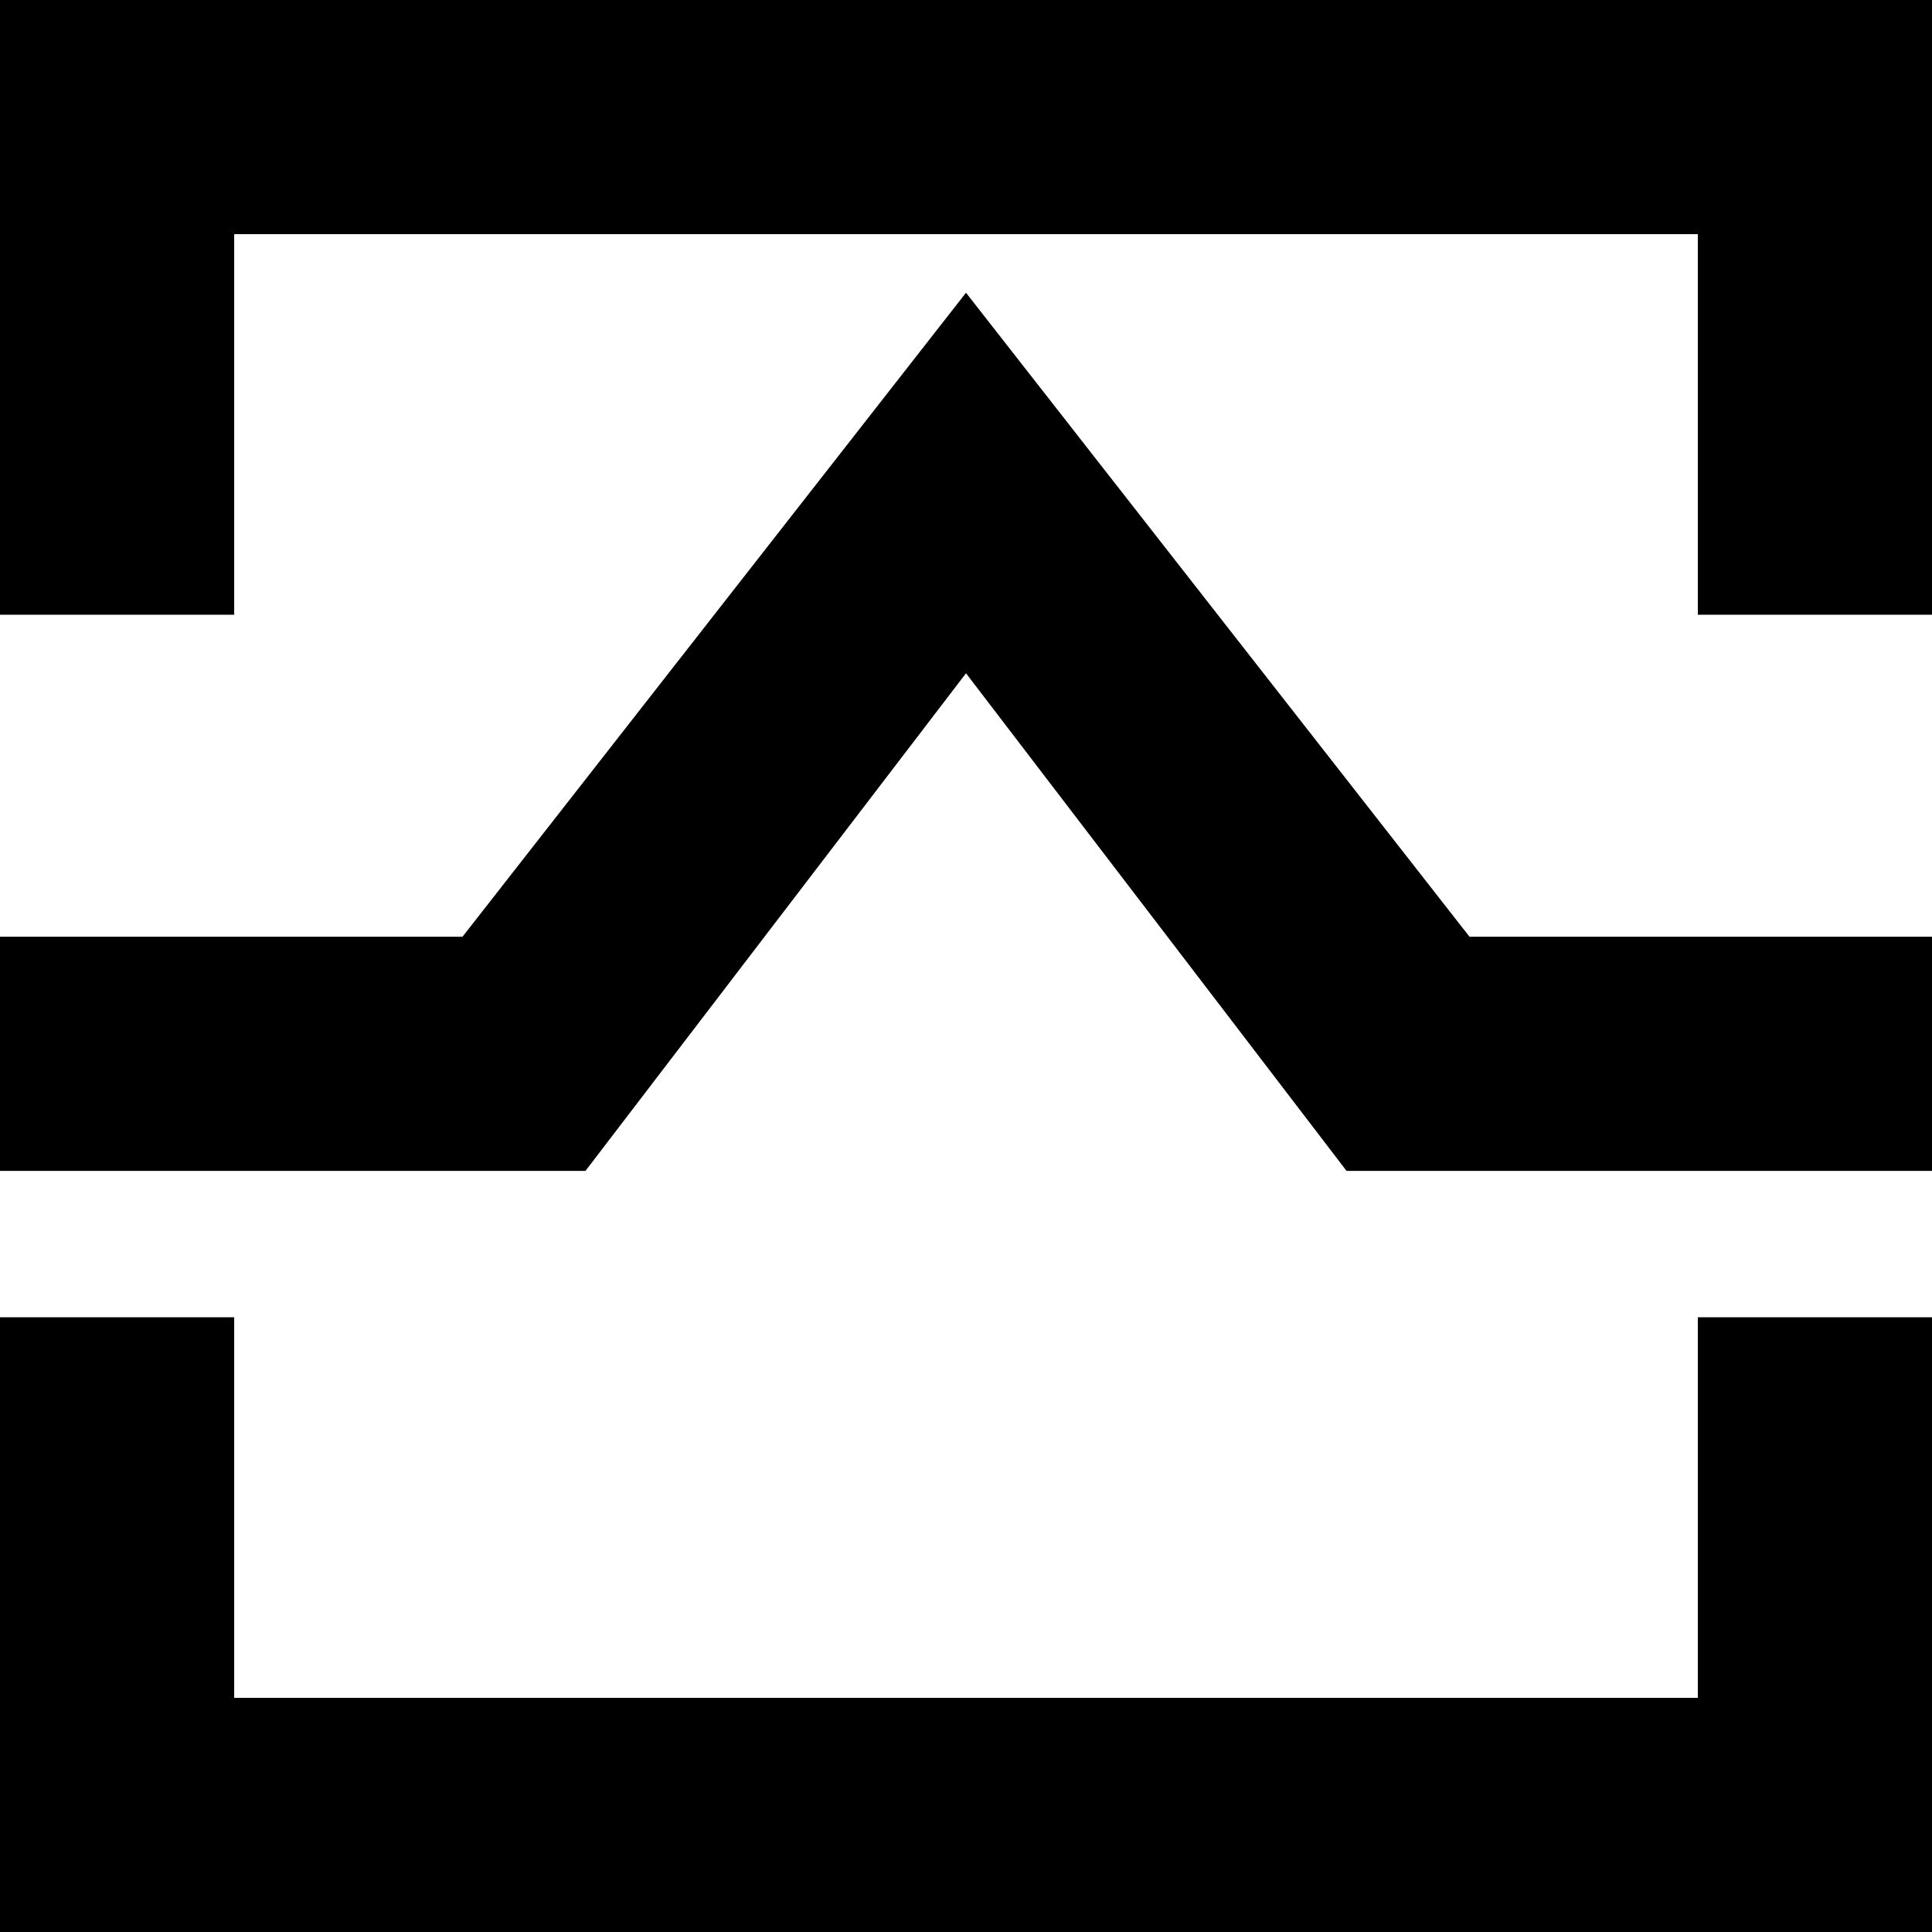 <!-- Generator: Adobe Illustrator 22.1.0, SVG Export Plug-In  -->
<svg version="1.1"
	 xmlns="http://www.w3.org/2000/svg" xmlns:xlink="http://www.w3.org/1999/xlink" xmlns:a="http://ns.adobe.com/AdobeSVGViewerExtensions/3.0/"
	 x="0px" y="0px" width="66px" height="66px" viewBox="0 0 66 66" style="enable-background:new 0 0 66 66;" xml:space="preserve">
<style type="text/css">
	.st0{fill:#000;}
</style>
<defs>
</defs>
<path class="st0" d="M0,0v21h8V8h50v13h8V0H0z M0,66h66V45h-8v13H8V45H0V66z M0,32v8h20l13-17l13,17h20v-8H50.2L33,10L15.8,32H0z"/>
</svg>
